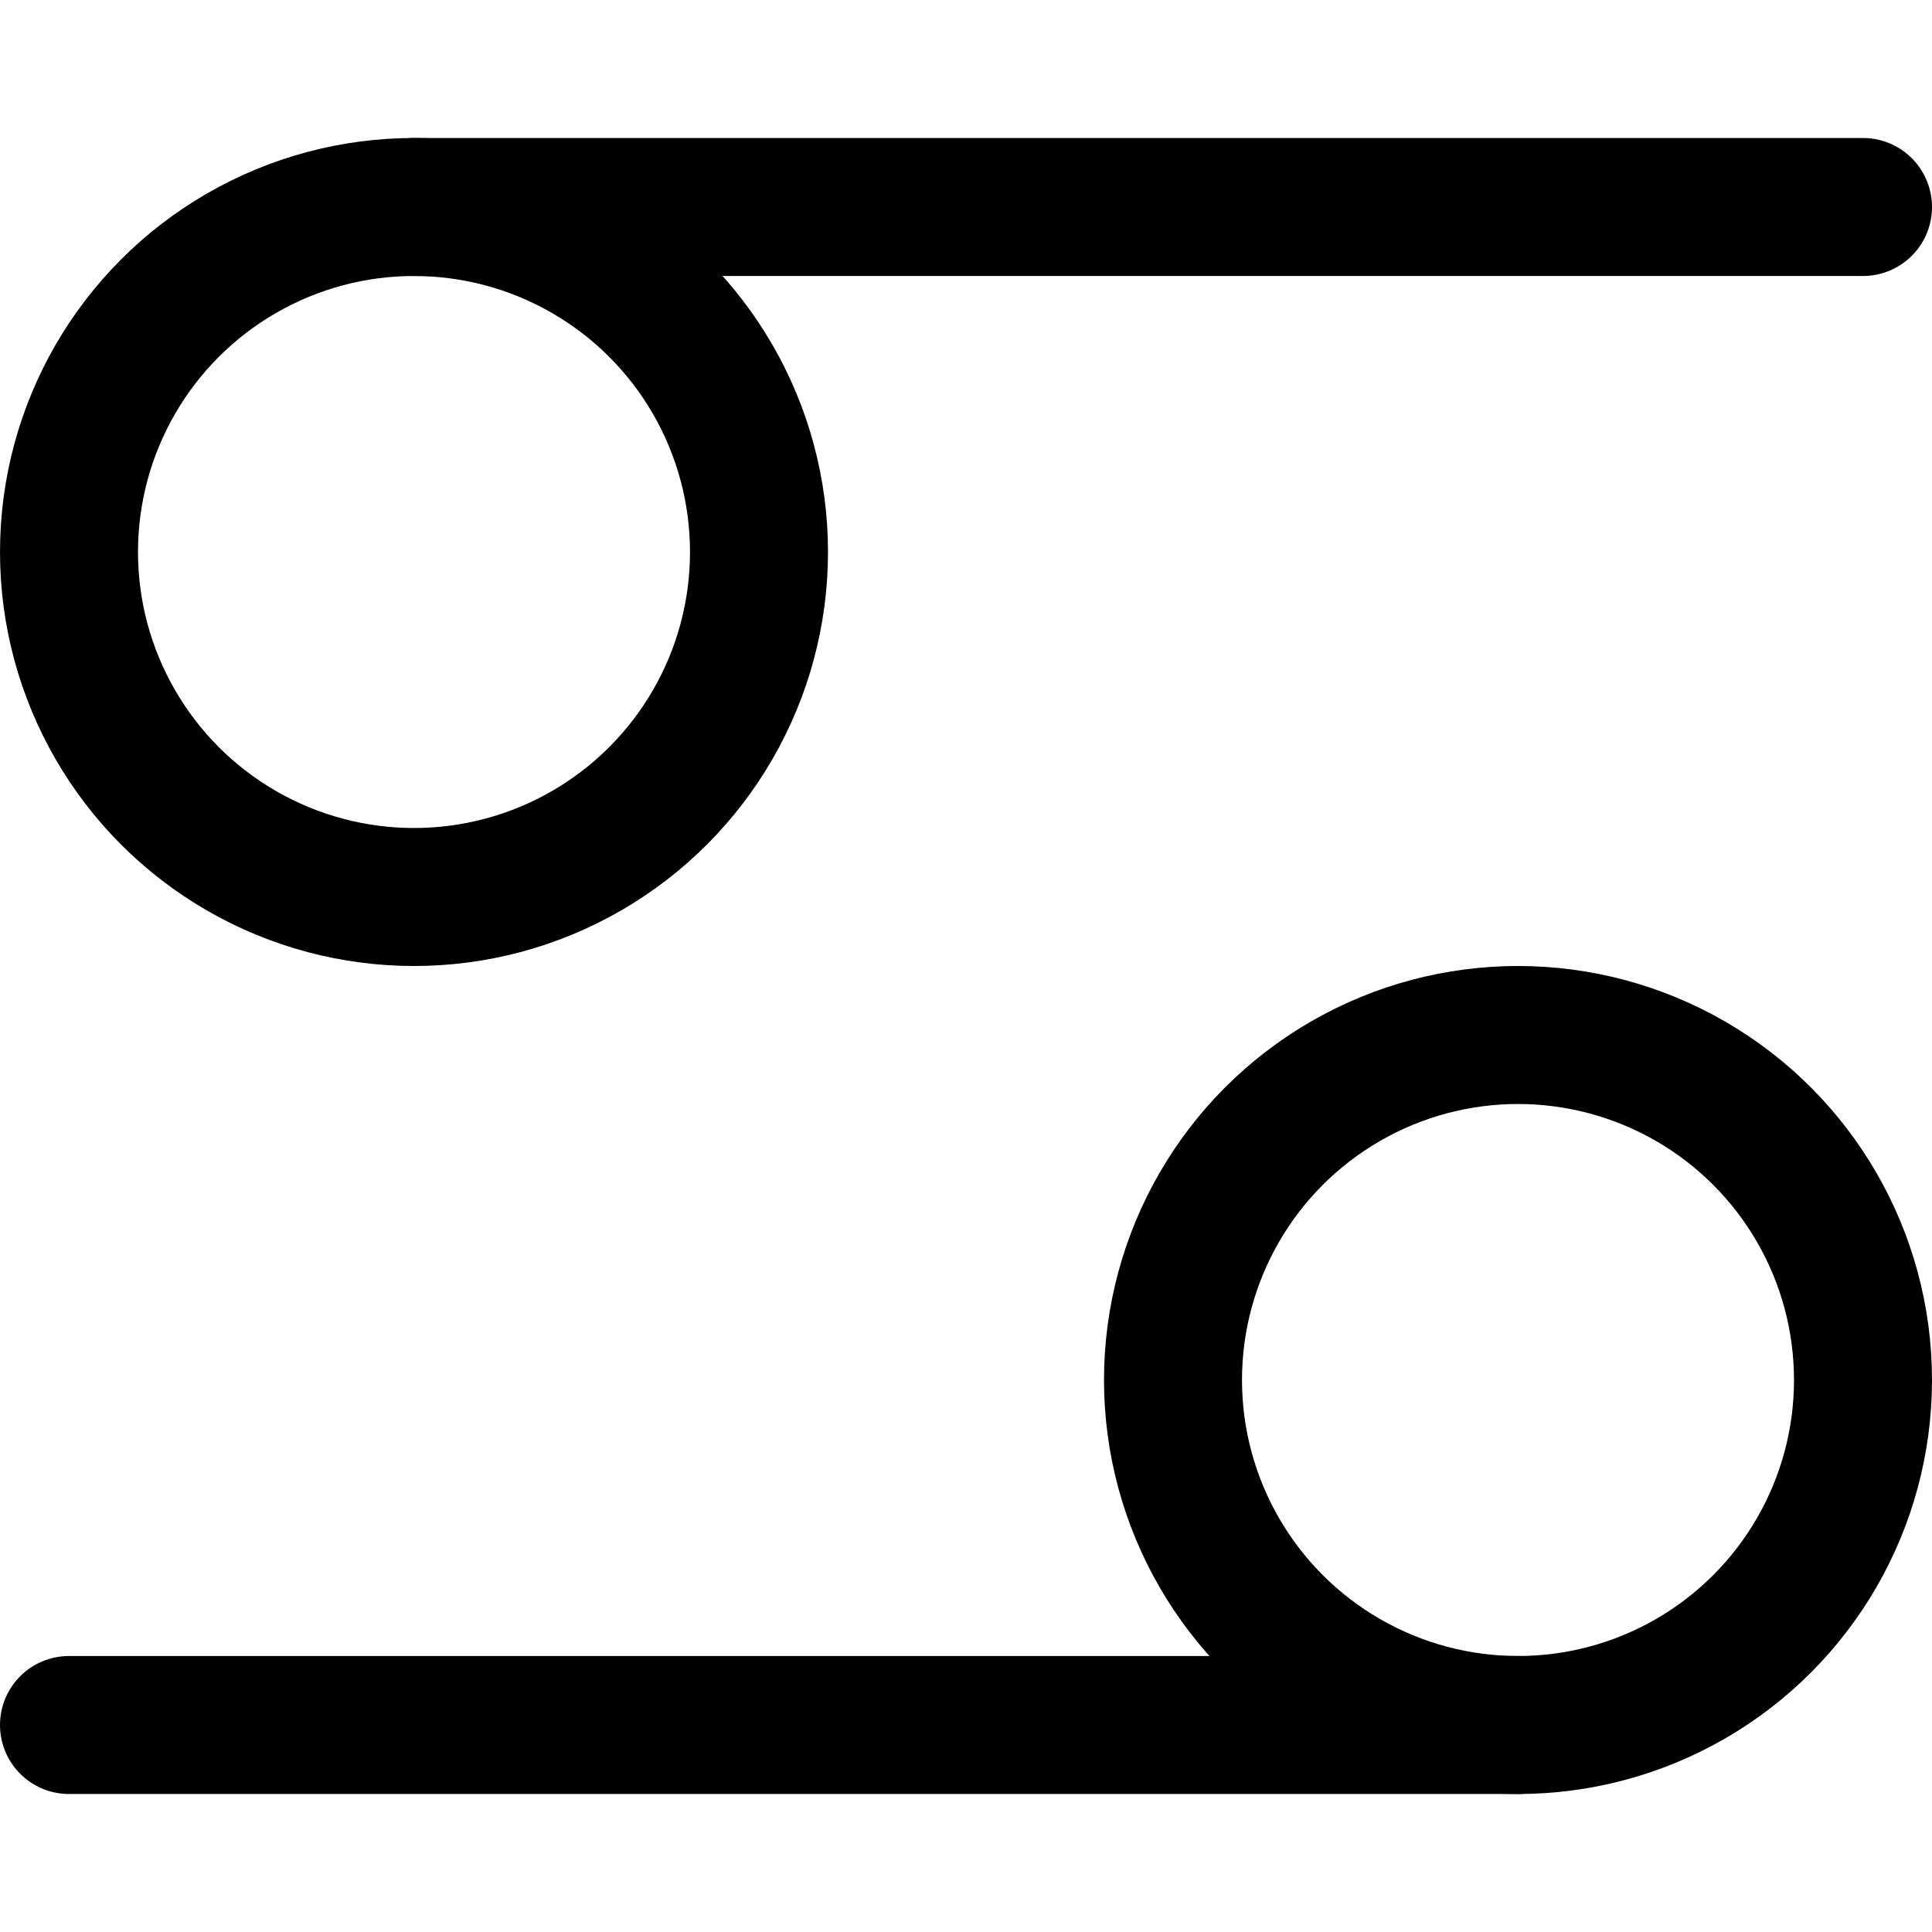 <svg xmlns="http://www.w3.org/2000/svg" viewBox="0 0 14 14">
  <g>
    <circle cx="3" cy="4" r="2.5" style="fill: none;stroke: #000001;stroke-linecap: round;stroke-linejoin: round"/>
    <circle cx="11" cy="10" r="2.5" style="fill: none;stroke: #000001;stroke-linecap: round;stroke-linejoin: round"/>
    <line x1="3" y1="1.5" x2="13.5" y2="1.5" style="fill: none;stroke: #000001;stroke-linecap: round;stroke-linejoin: round"/>
    <line x1="0.5" y1="12.5" x2="11" y2="12.5" style="fill: none;stroke: #000001;stroke-linecap: round;stroke-linejoin: round"/>
  </g>
</svg>
